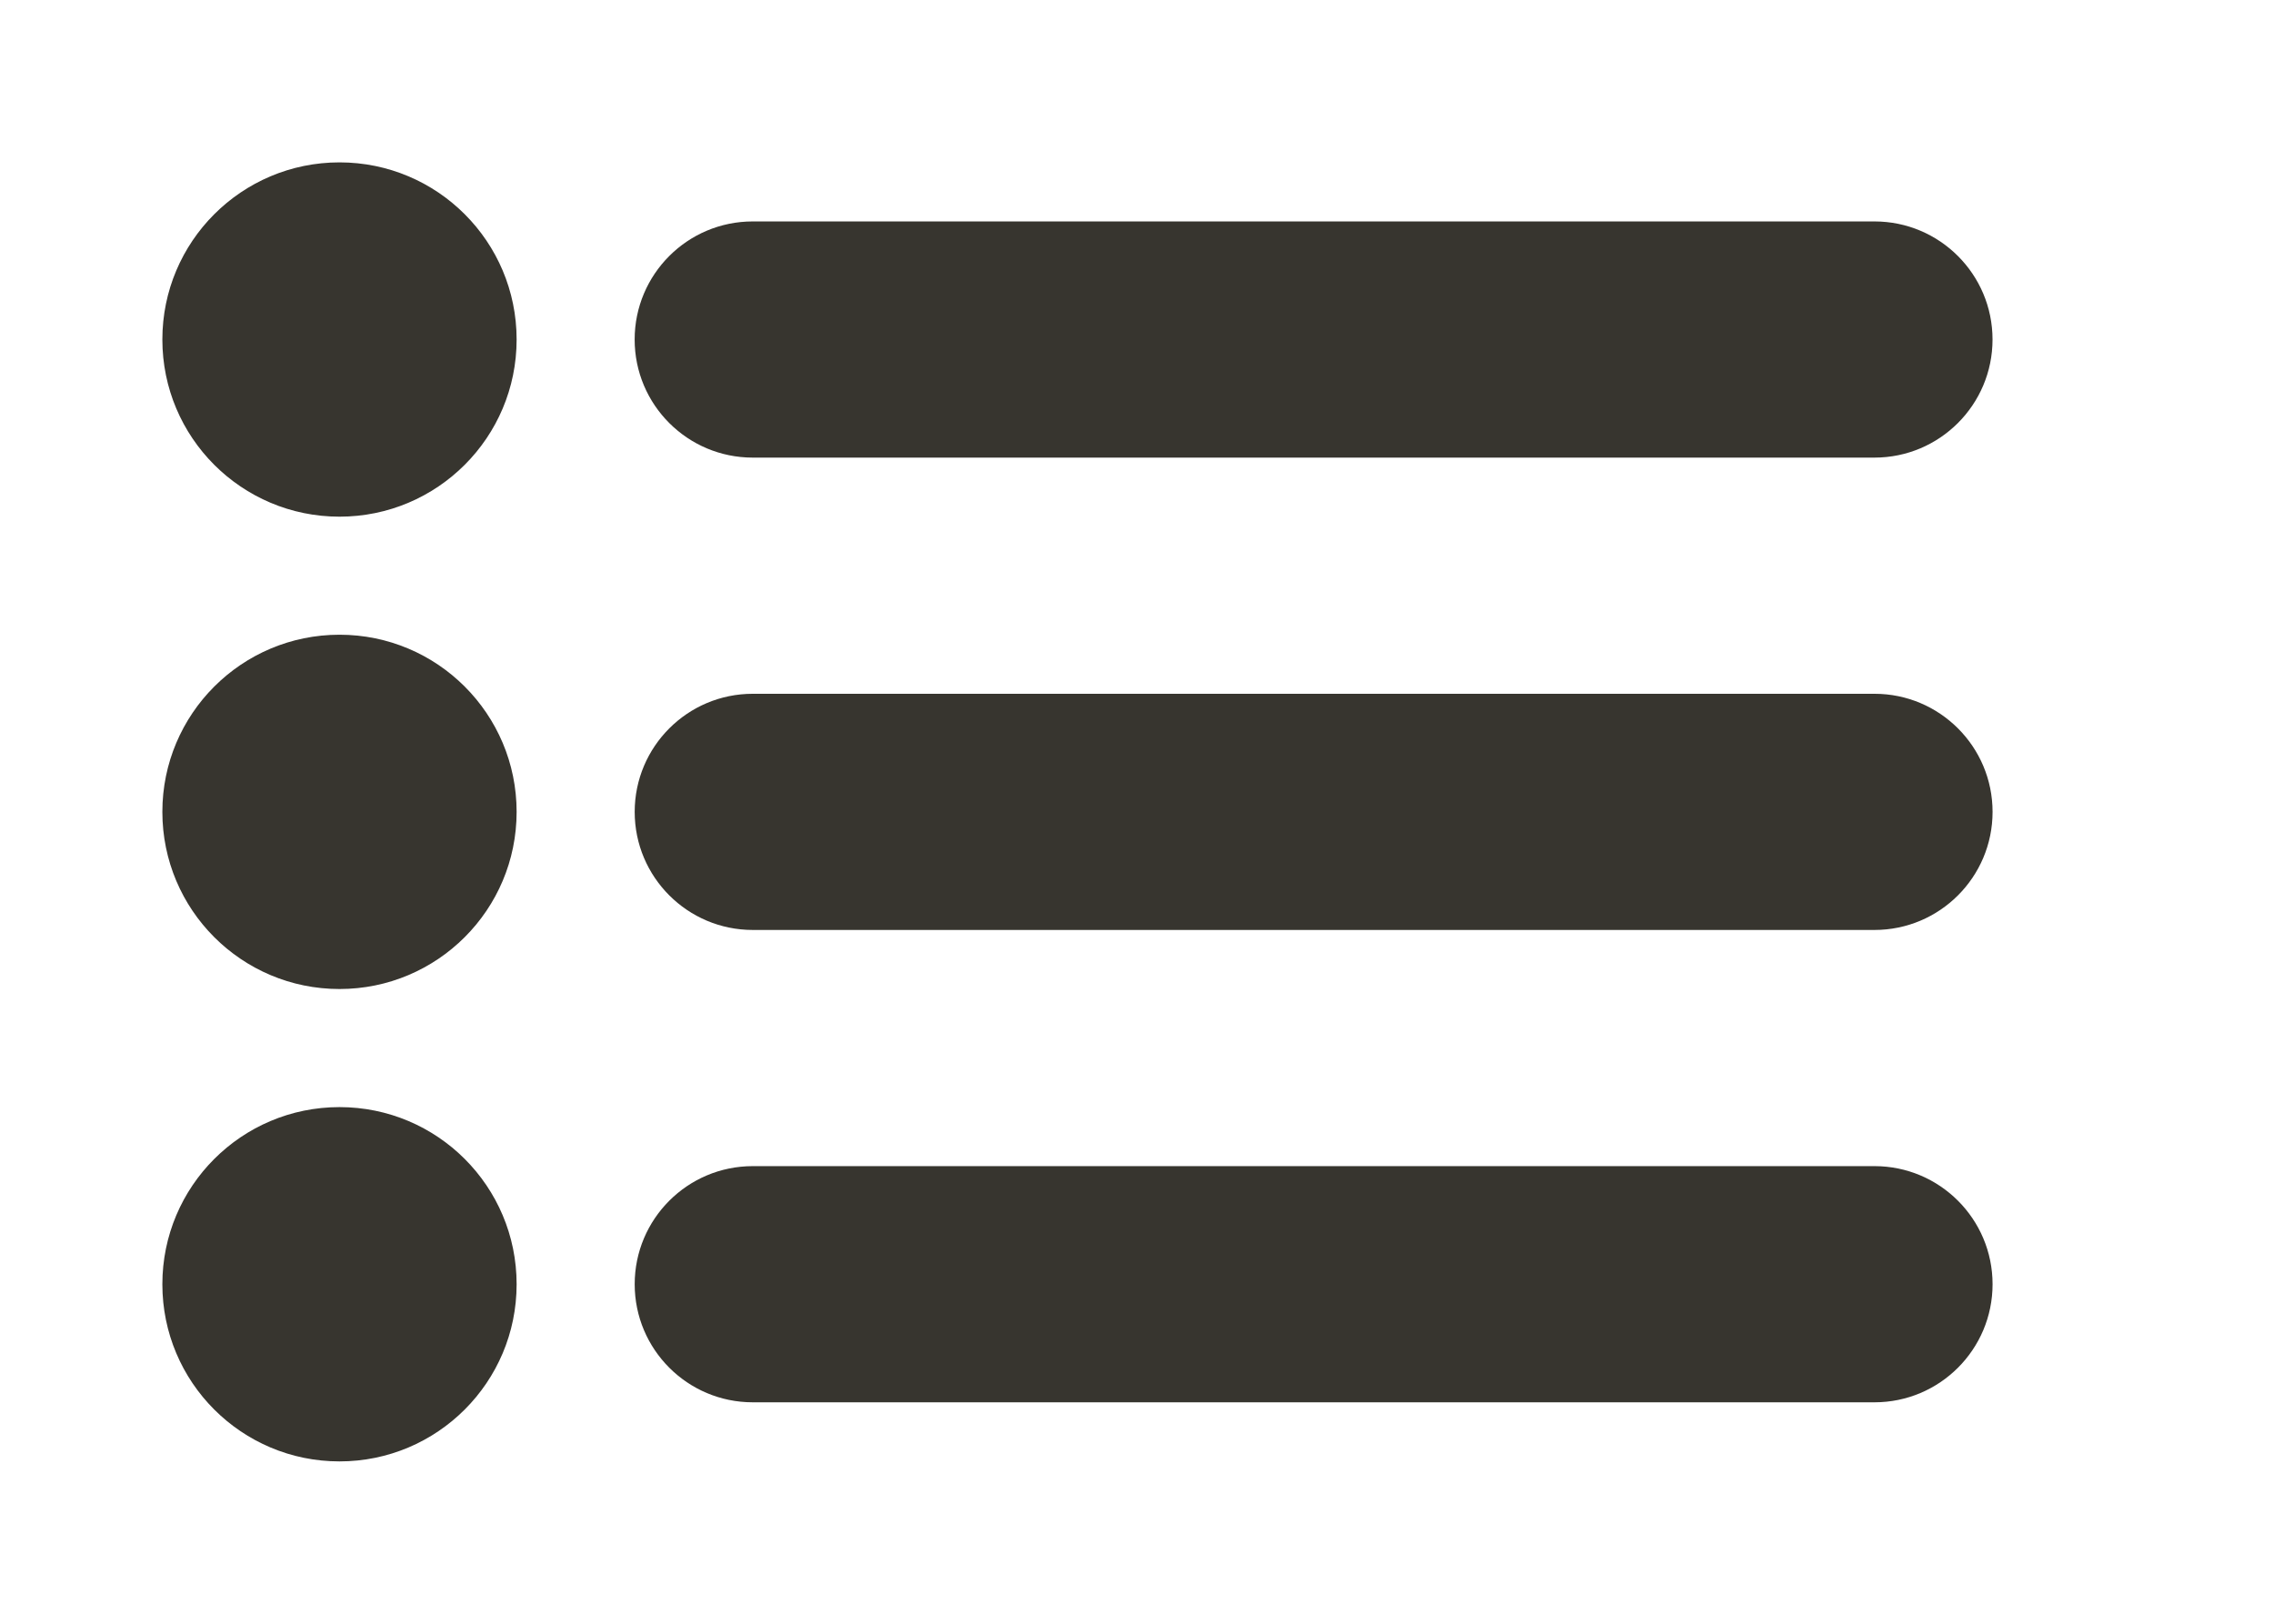 <!-- Generated by IcoMoon.io -->
<svg version="1.1" xmlns="http://www.w3.org/2000/svg" width="56" height="40" viewBox="0 0 56 40">
<title>bm-list</title>
<path fill="#37352f" d="M46.182 28.727h-27.636c-1.606 0-2.909 1.303-2.909 2.909s1.303 2.909 2.909 2.909h27.636c1.606 0 2.909-1.303 2.909-2.909s-1.303-2.909-2.909-2.909v0zM46.182 17.091h-27.636c-1.606 0-2.909 1.303-2.909 2.909s1.303 2.909 2.909 2.909h27.636c1.606 0 2.909-1.303 2.909-2.909s-1.303-2.909-2.909-2.909v0zM18.545 11.273h27.636c1.606 0 2.909-1.303 2.909-2.909s-1.303-2.909-2.909-2.909h-27.636c-1.606 0-2.909 1.303-2.909 2.909s1.303 2.909 2.909 2.909v0zM8.364 27.273c-2.41 0-4.364 1.953-4.364 4.364s1.953 4.364 4.364 4.364c2.41 0 4.364-1.953 4.364-4.364s-1.953-4.364-4.364-4.364v0zM8.364 15.636c-2.41 0-4.364 1.953-4.364 4.364s1.953 4.364 4.364 4.364c2.41 0 4.364-1.953 4.364-4.364s-1.953-4.364-4.364-4.364v0zM8.364 4c-2.41 0-4.364 1.953-4.364 4.364s1.953 4.364 4.364 4.364c2.41 0 4.364-1.953 4.364-4.364s-1.953-4.364-4.364-4.364v0z"></path>
</svg>
